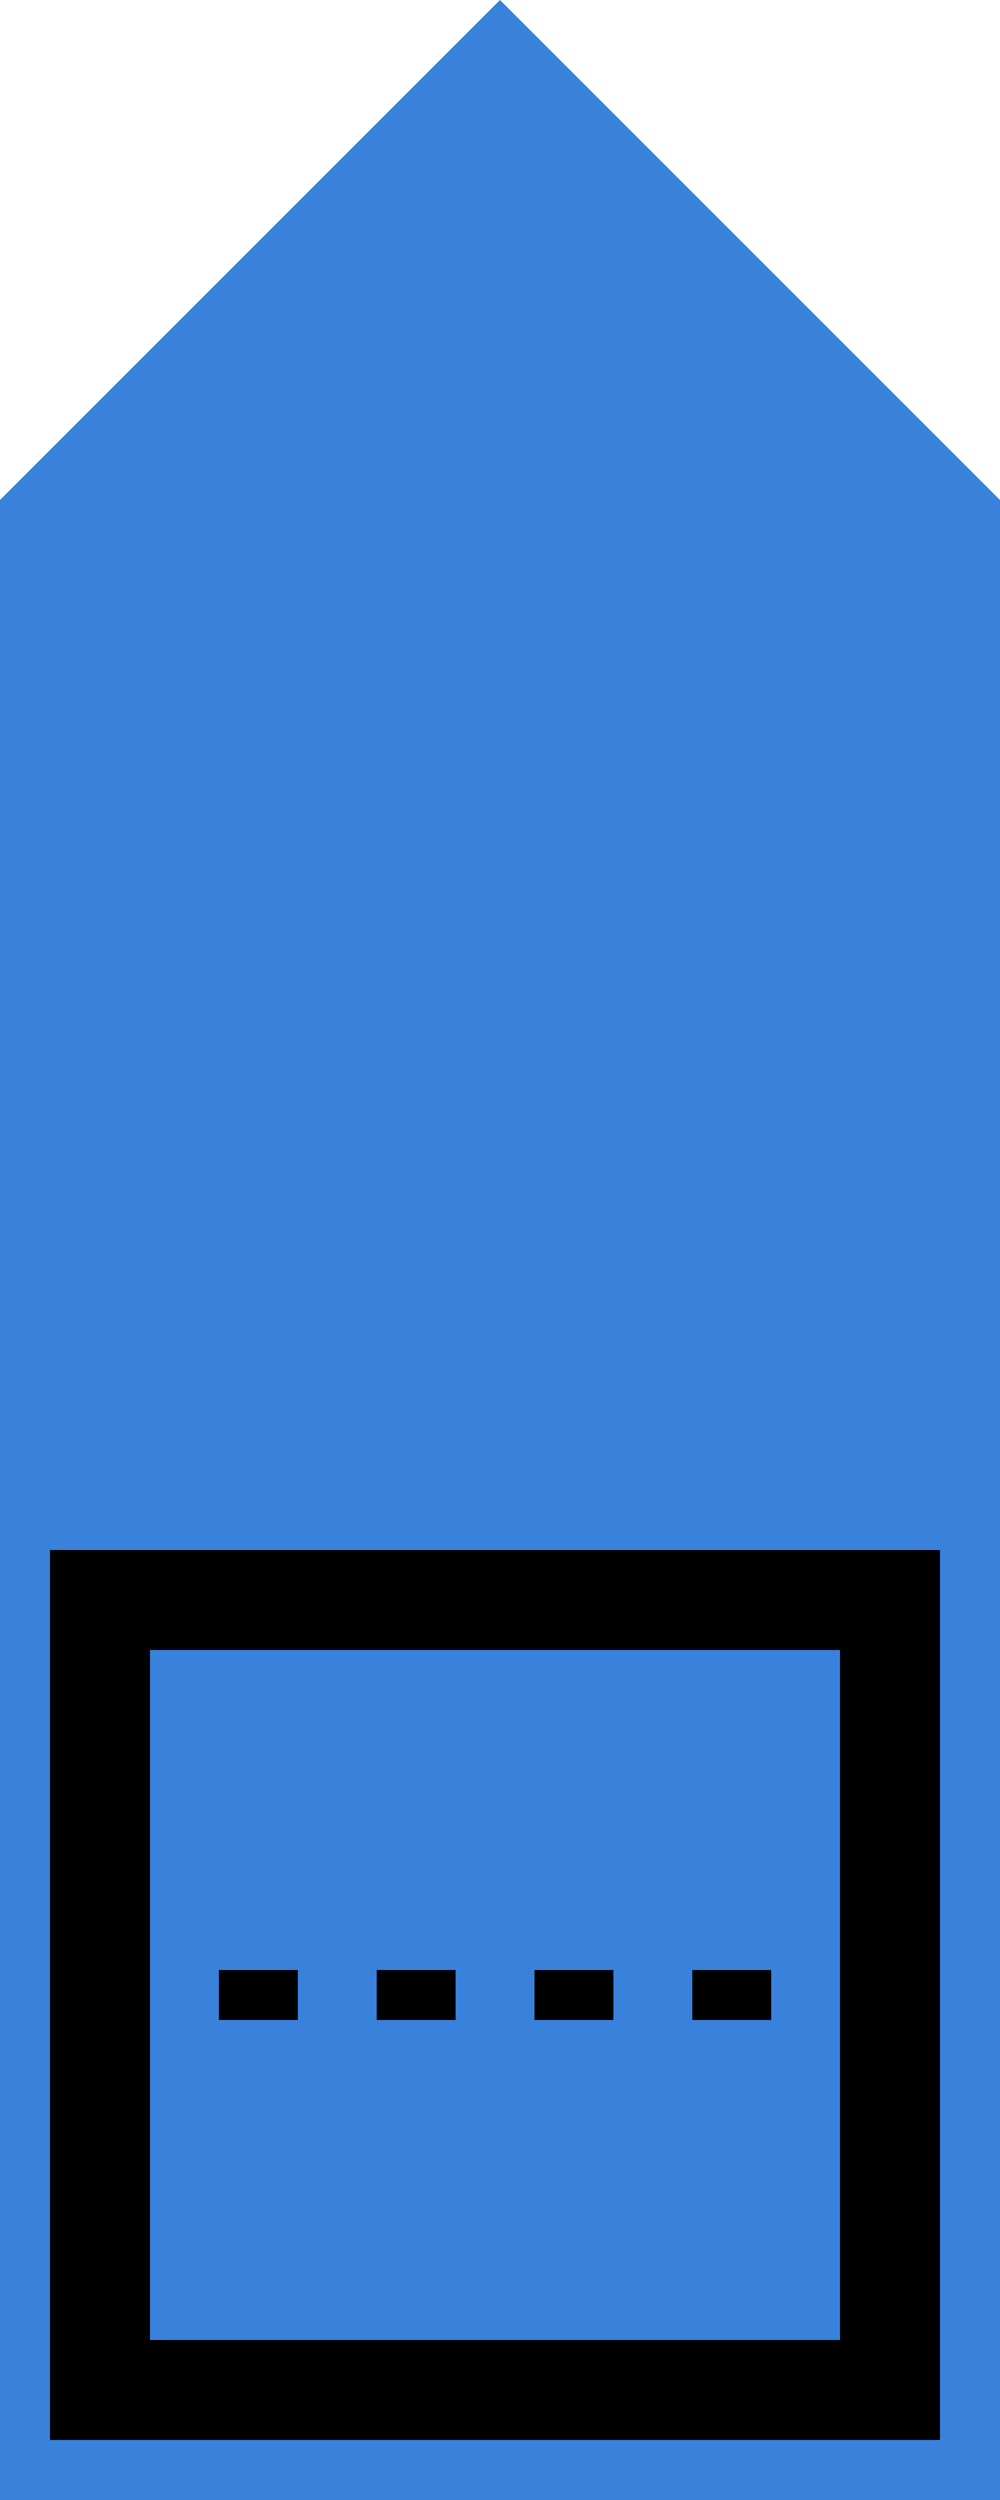 <svg id="Layer_1" data-name="Layer 1" xmlns="http://www.w3.org/2000/svg" viewBox="0 0 100 250"><defs><style>.cls-1{fill:#3882dc;}.cls-2,.cls-3,.cls-4{fill:none;stroke:#000;stroke-miterlimit:10;}.cls-2{stroke-width:10px;}.cls-3,.cls-4{stroke-width:5px;}.cls-4{stroke-dasharray:7.89 7.89;}</style></defs><polyline class="cls-1" points="0 250 0 50 50 0 100 50 100 250"/><rect class="cls-2" x="285" y="85" width="79" height="79" transform="translate(-75 524) rotate(-90)"/><line class="cls-3" x1="10" y1="199.5" x2="14" y2="199.5"/><line class="cls-4" x1="21.89" y1="199.5" x2="81.06" y2="199.5"/><line class="cls-3" x1="85" y1="199.5" x2="89" y2="199.5"/></svg>
